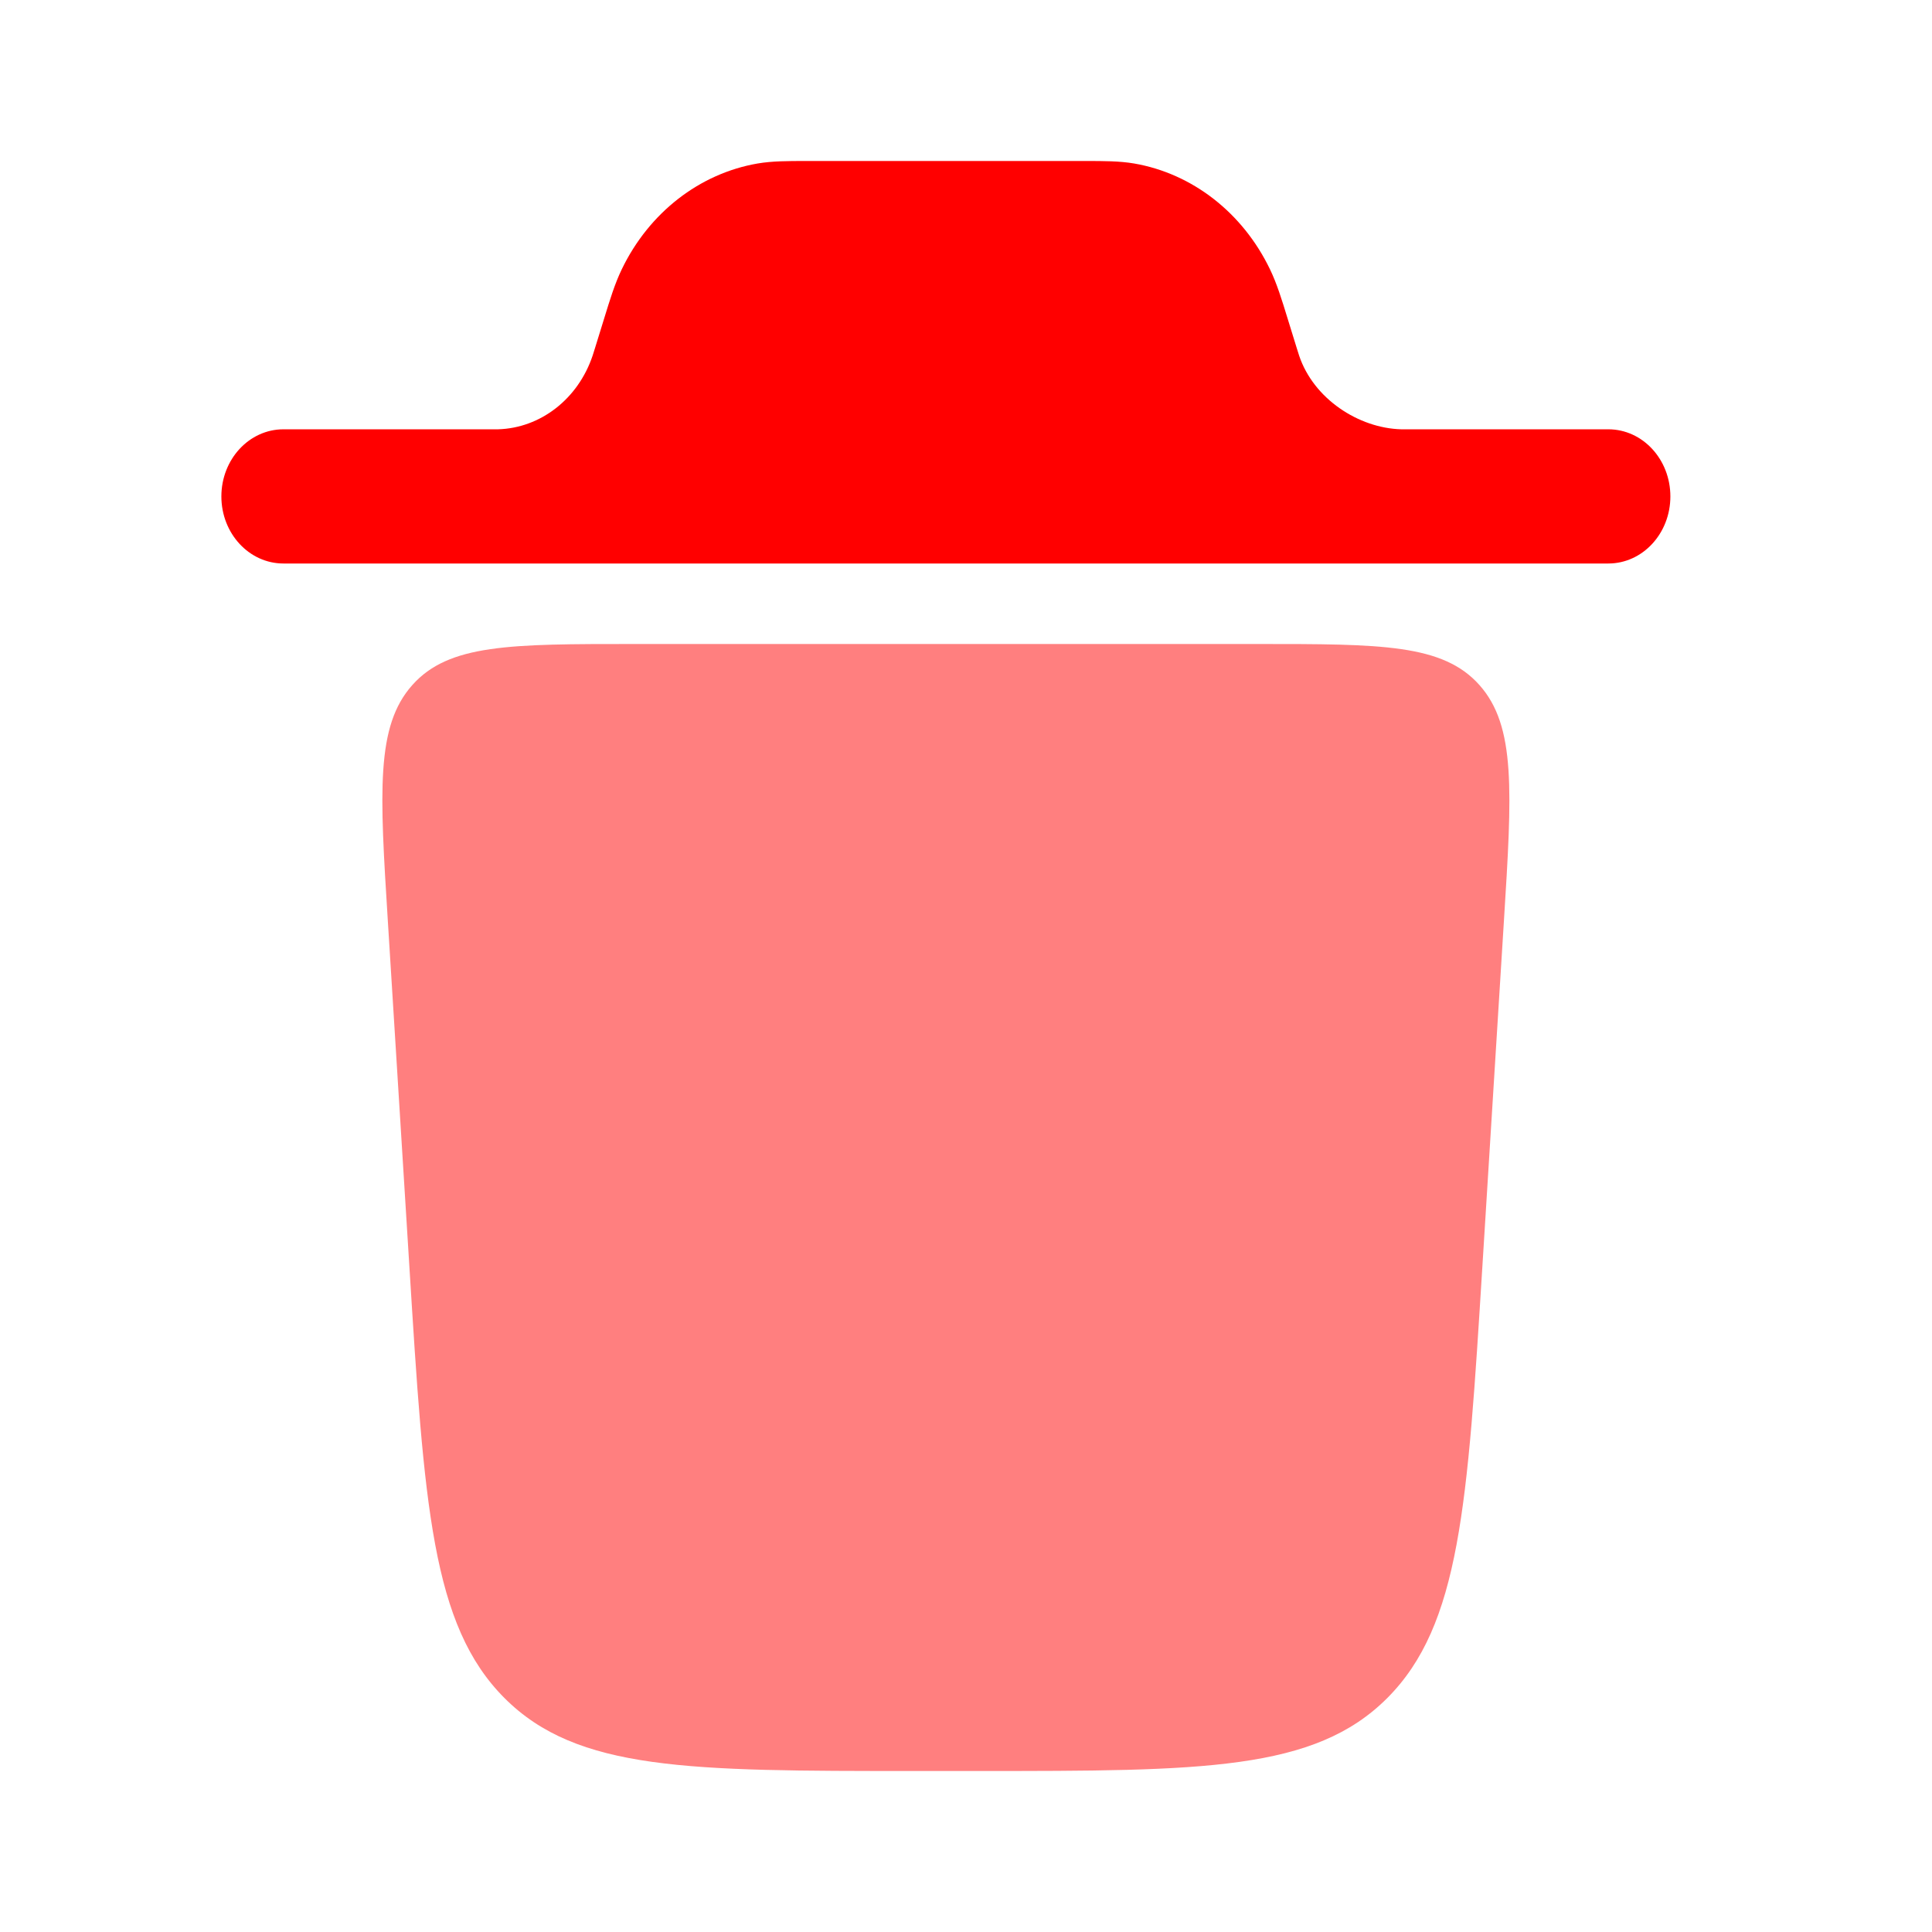 <svg width="24" height="24" viewBox="0 0 24 24" fill="none" xmlns="http://www.w3.org/2000/svg">
<path opacity="0.5" d="M11.346 22H12.154C14.937 22 16.328 22 17.233 21.094C18.138 20.187 18.23 18.701 18.415 15.727L18.682 11.443C18.783 9.829 18.833 9.022 18.379 8.511C17.925 8 17.159 8 15.626 8H7.874C6.341 8 5.575 8 5.121 8.511C4.667 9.022 4.717 9.829 4.818 11.443L5.085 15.727C5.27 18.701 5.362 20.187 6.267 21.094C7.172 22 8.563 22 11.346 22Z" fill="#FF0000"/>
<path d="M2.75 6.167C2.75 5.706 3.095 5.333 3.521 5.333L6.186 5.333C6.715 5.318 7.182 4.955 7.362 4.417C7.367 4.403 7.372 4.385 7.392 4.322L7.507 3.95C7.577 3.722 7.638 3.523 7.724 3.345C8.062 2.643 8.688 2.156 9.411 2.031C9.595 2 9.788 2 10.011 2H13.489C13.712 2 13.906 2 14.089 2.031C14.812 2.156 15.438 2.643 15.776 3.345C15.862 3.523 15.923 3.722 15.993 3.95L16.108 4.322C16.128 4.385 16.133 4.403 16.138 4.417C16.318 4.955 16.878 5.319 17.407 5.333H19.979C20.405 5.333 20.75 5.706 20.75 6.167C20.75 6.627 20.405 7 19.979 7H3.521C3.095 7 2.75 6.627 2.75 6.167Z" fill="#FF0000"/>
</svg>
